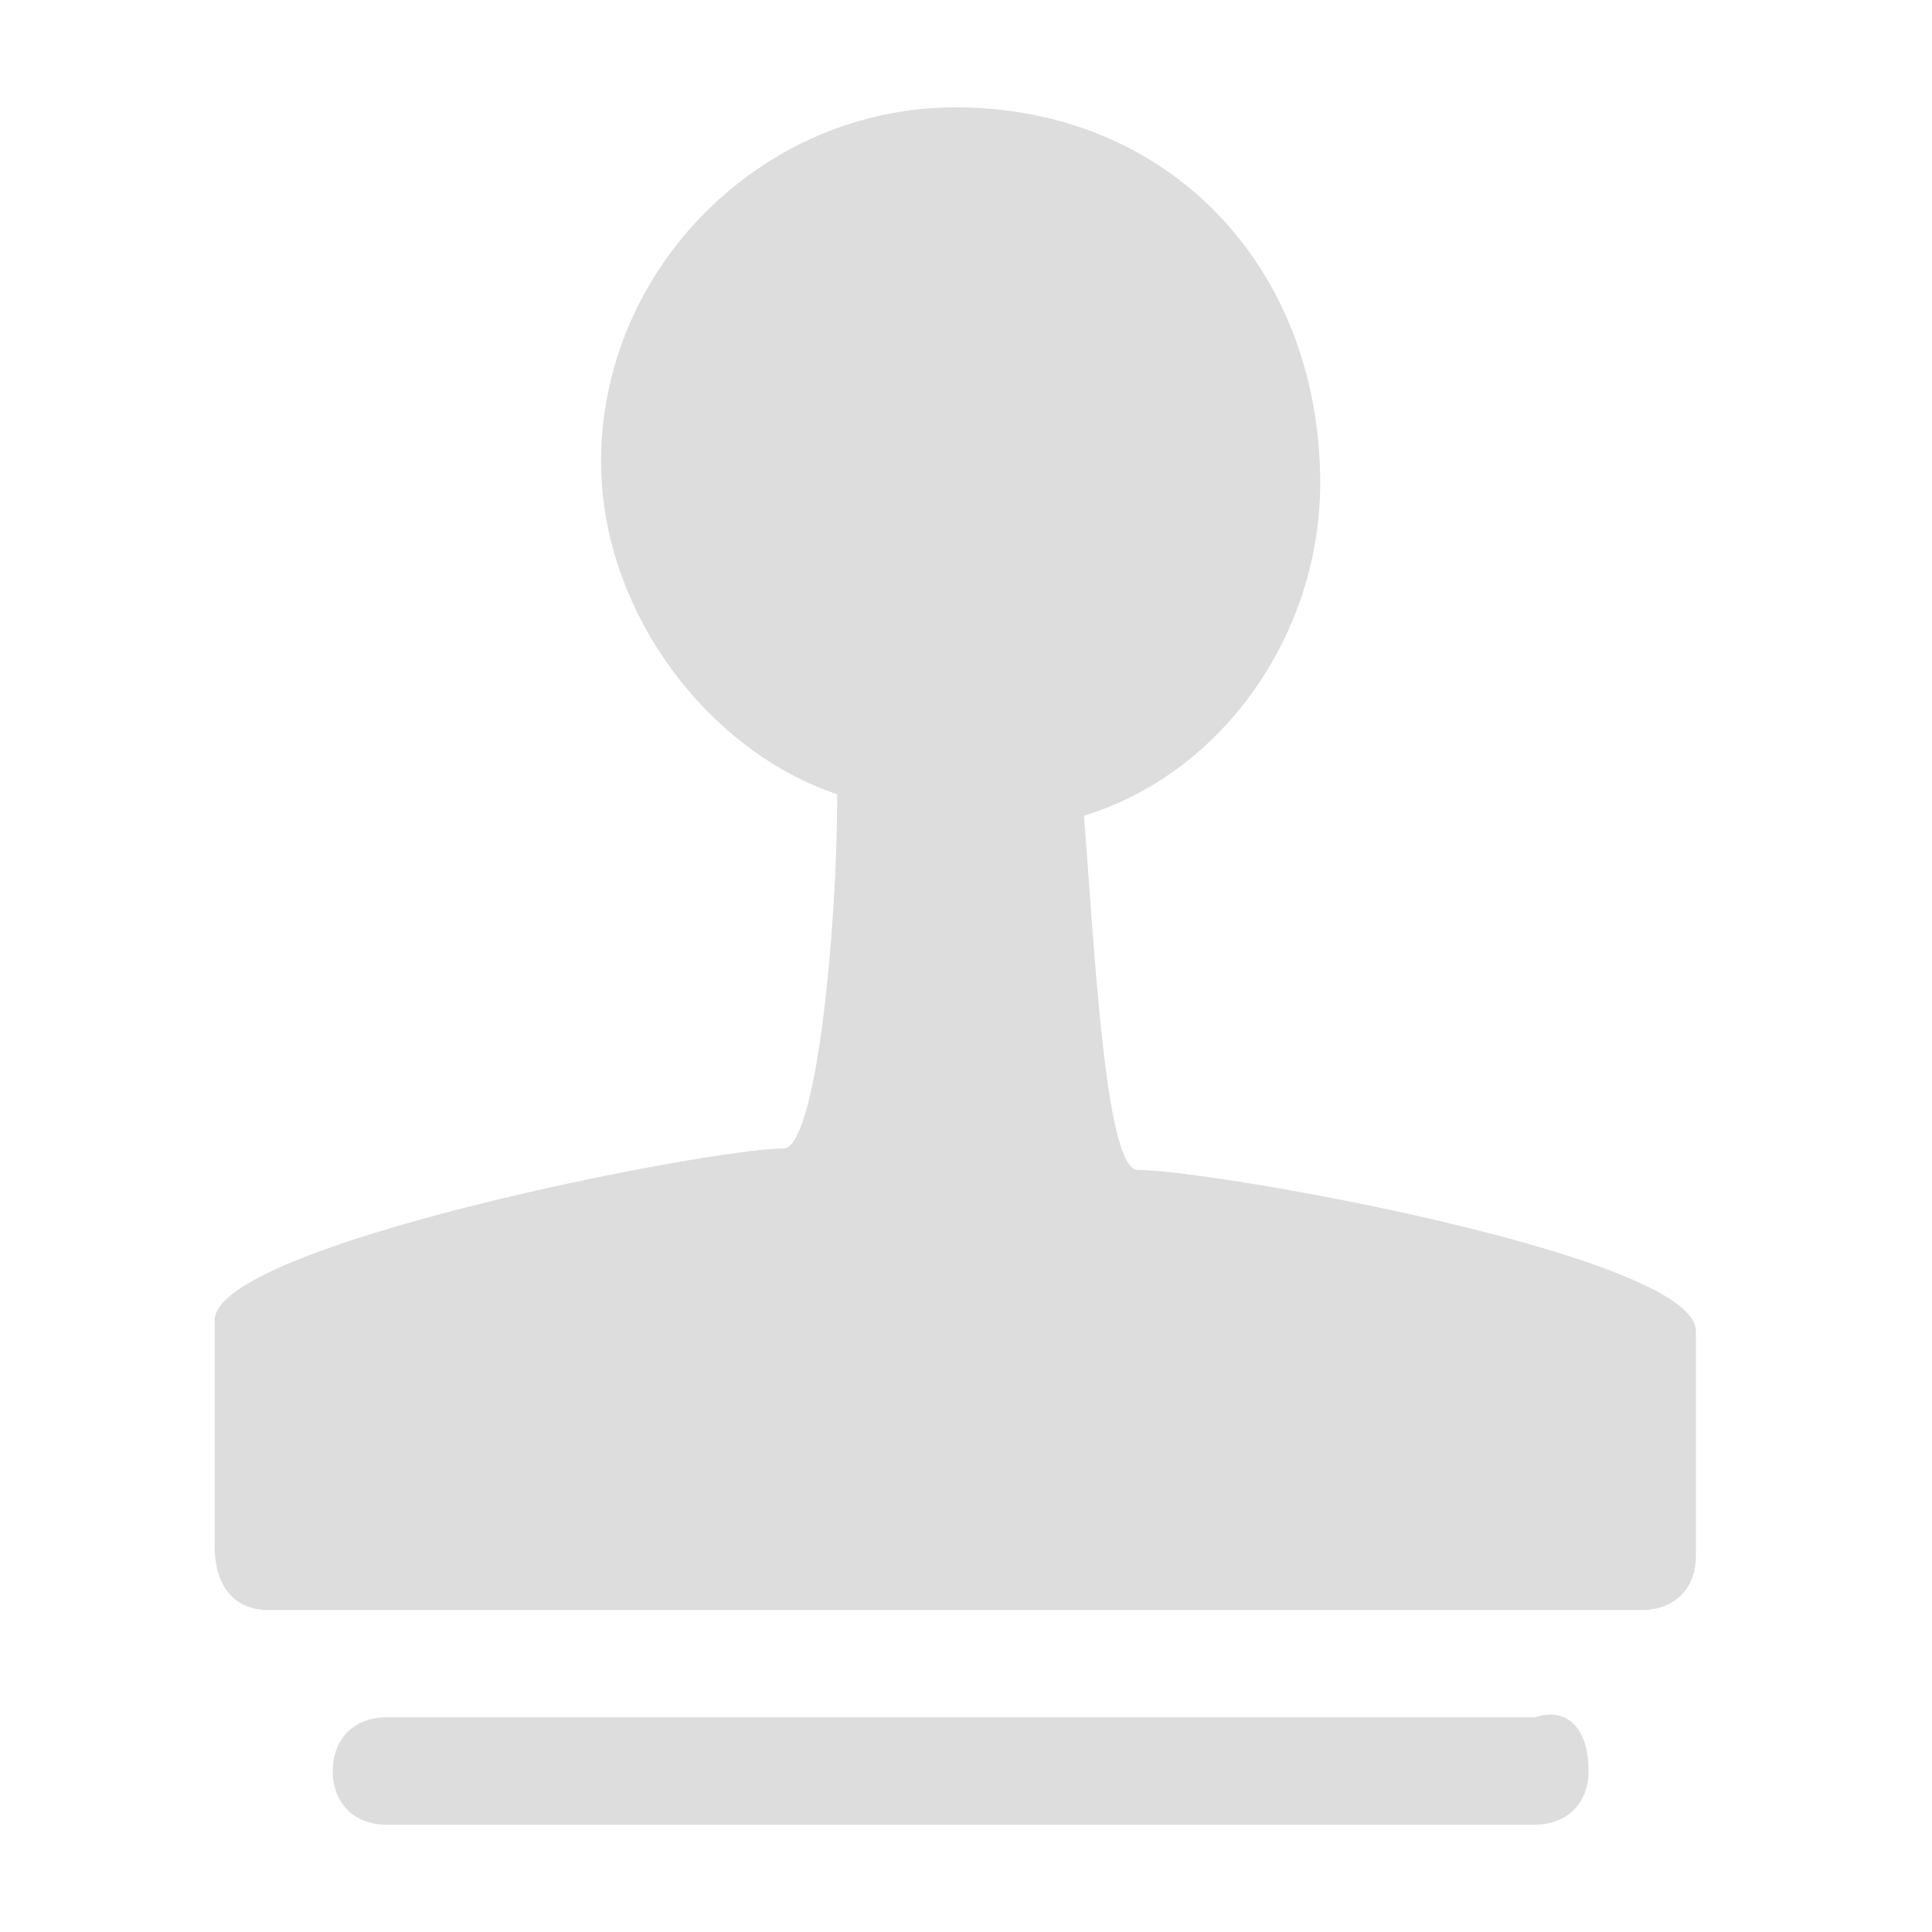 <svg version="1.1" xmlns="http://www.w3.org/2000/svg" x="0px" y="0px" viewBox="0 0 18 18">
	<path fill="#dddddd" d="M14.8,16.5c0,0.3-0.2,0.5-0.5,0.5H3.6c-0.3,0-0.5-0.2-0.5-0.5c0-0.3,0.2-0.5,0.5-0.5h10.7C14.6,15.9,14.8,16.1,14.8,16.5z"/>
	<path fill="#dddddd" d="M8.9,1C7.1,1,5.6,2.5,5.6,4.3c0,1.4,1,2.7,2.2,3.1c0,1.3-0.2,3.3-0.5,3.3c-0.7,0-5.3,0.9-5.3,1.6v2.1
		C2,14.8,2.2,15,2.5,15h12.8c0.3,0,0.5-0.2,0.5-0.5v-2.1c0-0.7-4.5-1.5-5.2-1.5c-0.3,0-0.4-2-0.5-3.3c1.3-0.4,2.2-1.7,2.2-3.1
		C12.3,2.5,10.9,1,8.9,1z"/>
</svg>
